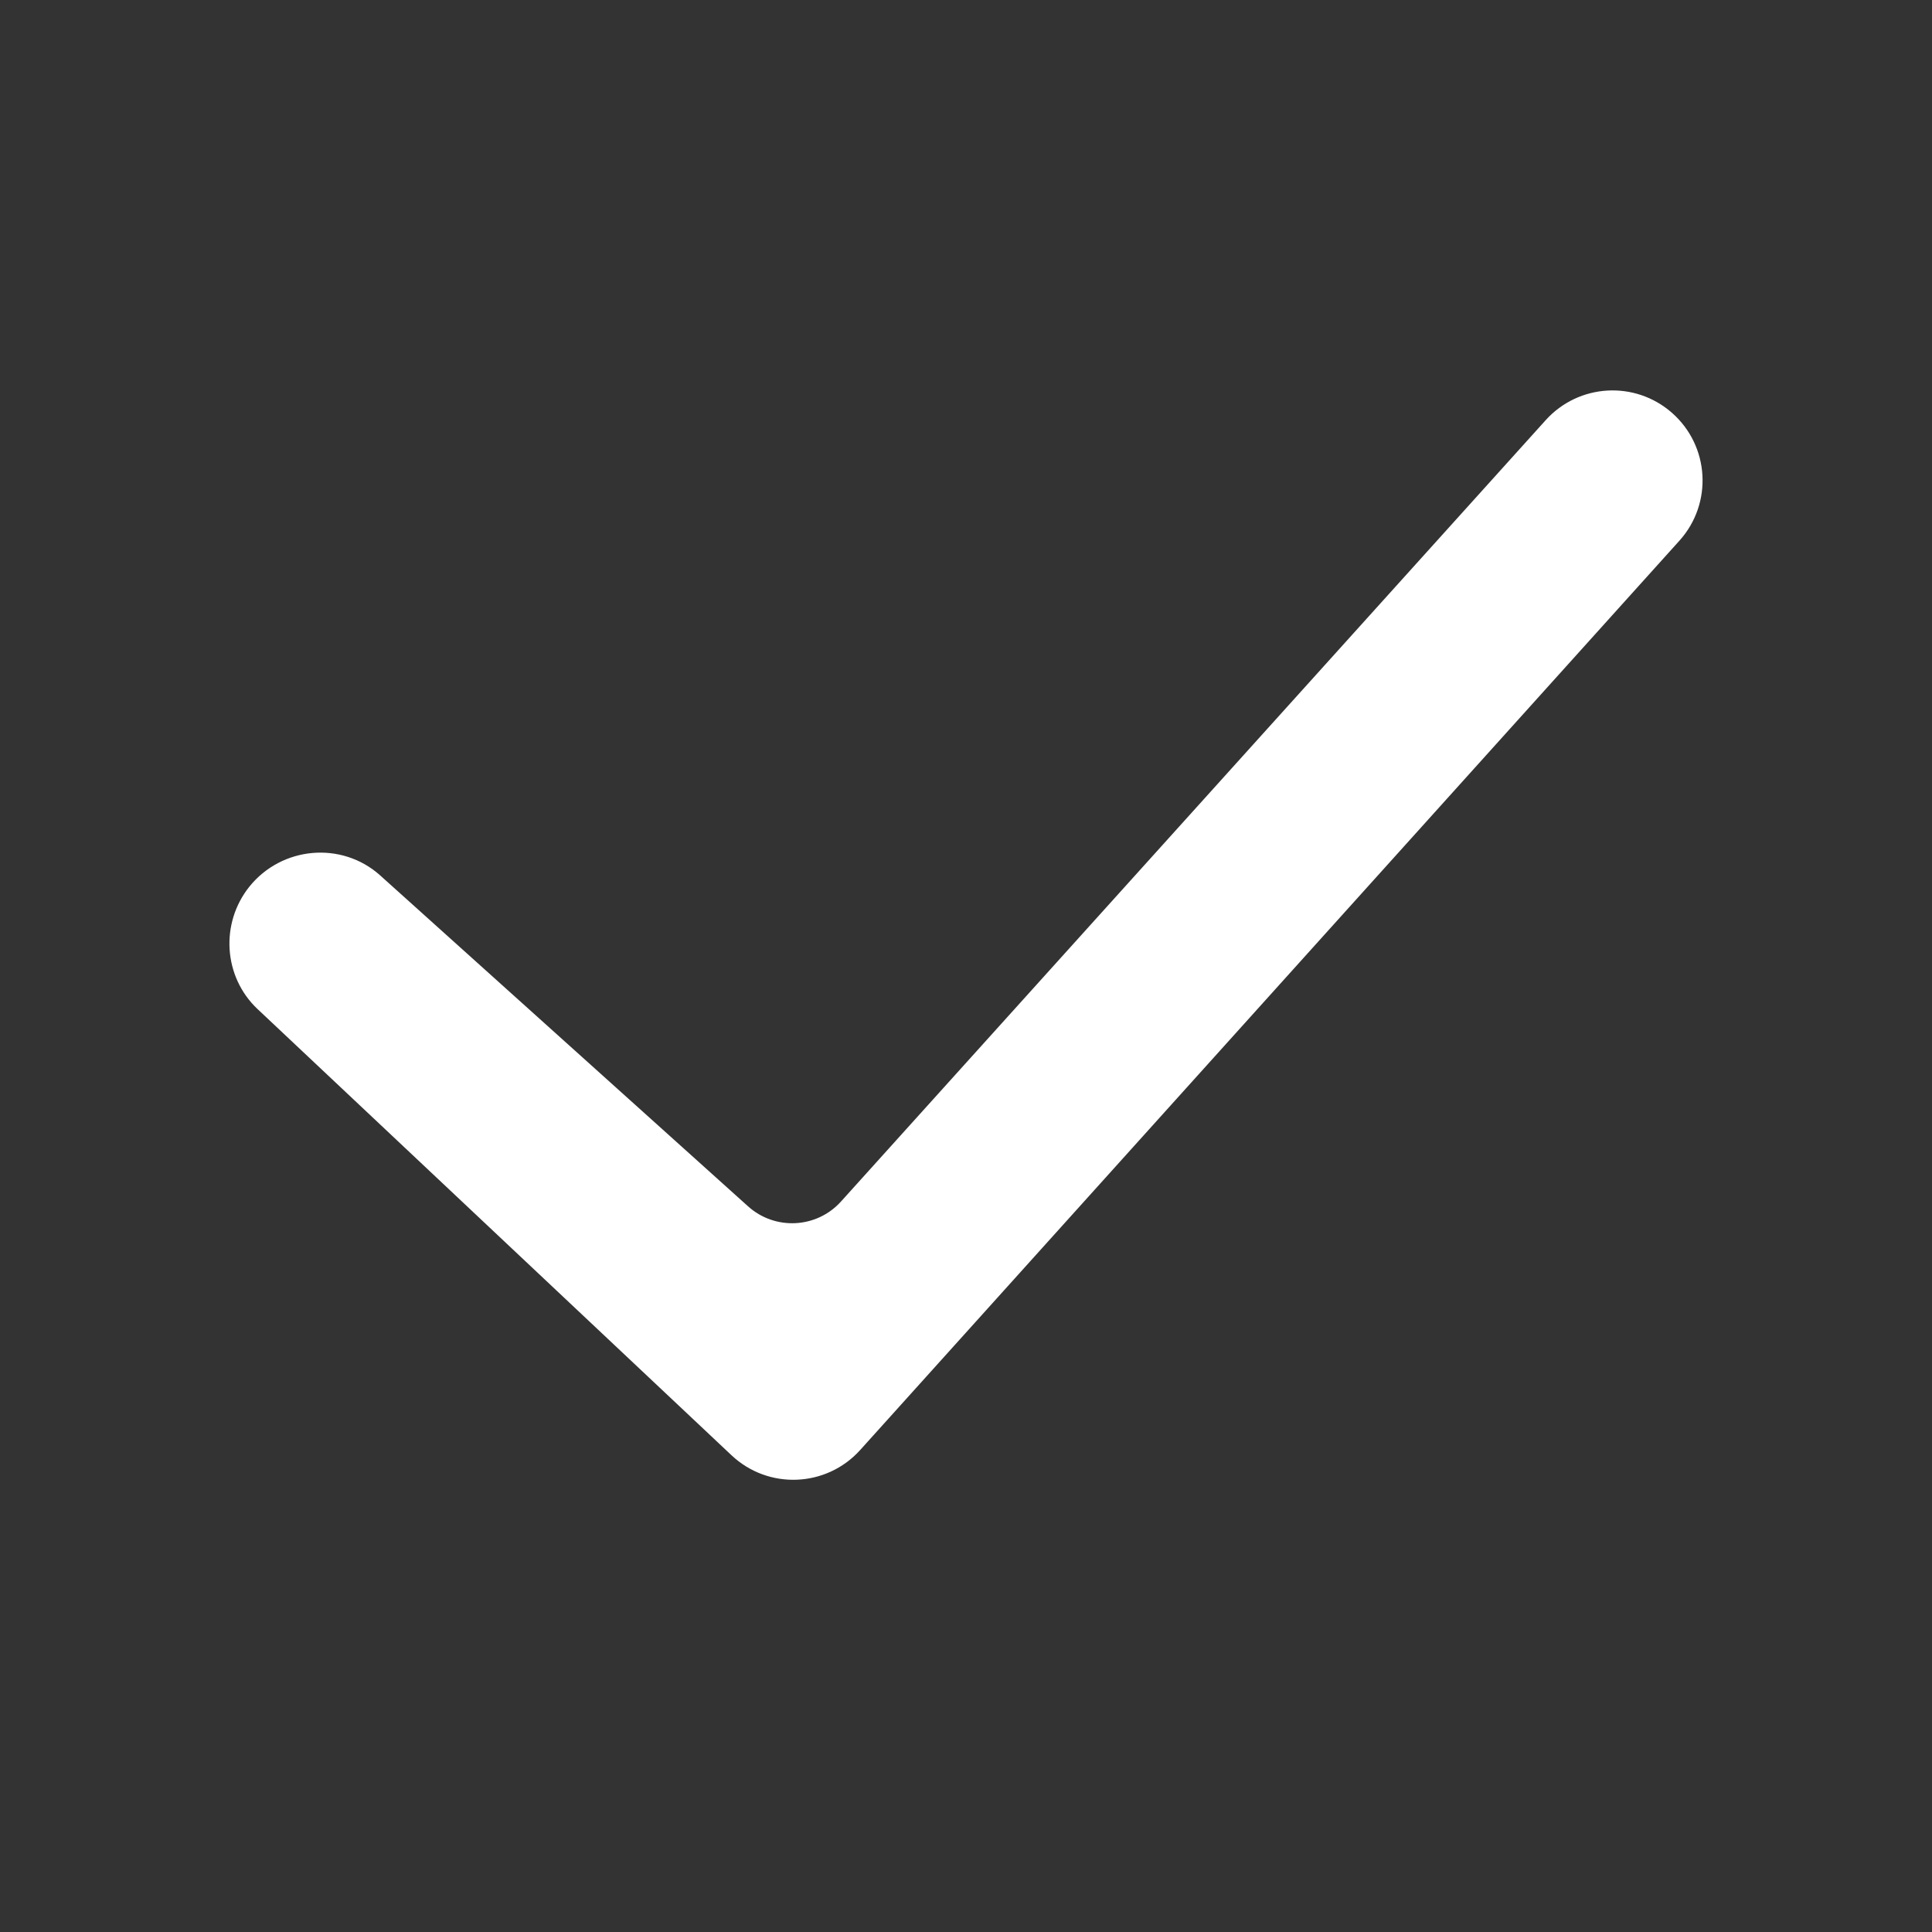 <svg width="40" height="40" viewBox="0 0 40 40" fill="none" xmlns="http://www.w3.org/2000/svg">
<rect x="0" y="0" width="40" height="40" fill="#333333" stroke="none"/>
<path fill-rule="evenodd" clip-rule="evenodd" d="M34.449 8.733C35.126 9.325 35.188 10.358 34.585 11.027L17.623 29.854C17.017 30.526 15.977 30.569 15.318 29.949L5.503 20.709C4.891 20.132 4.832 19.172 5.357 18.515C5.937 17.791 7.016 17.691 7.706 18.312L15.321 25.162C15.983 25.757 17.002 25.704 17.598 25.043L32.188 8.866C32.779 8.211 33.786 8.152 34.449 8.733Z" fill="white" stroke="white" stroke-width="0.5"/>
</svg>
